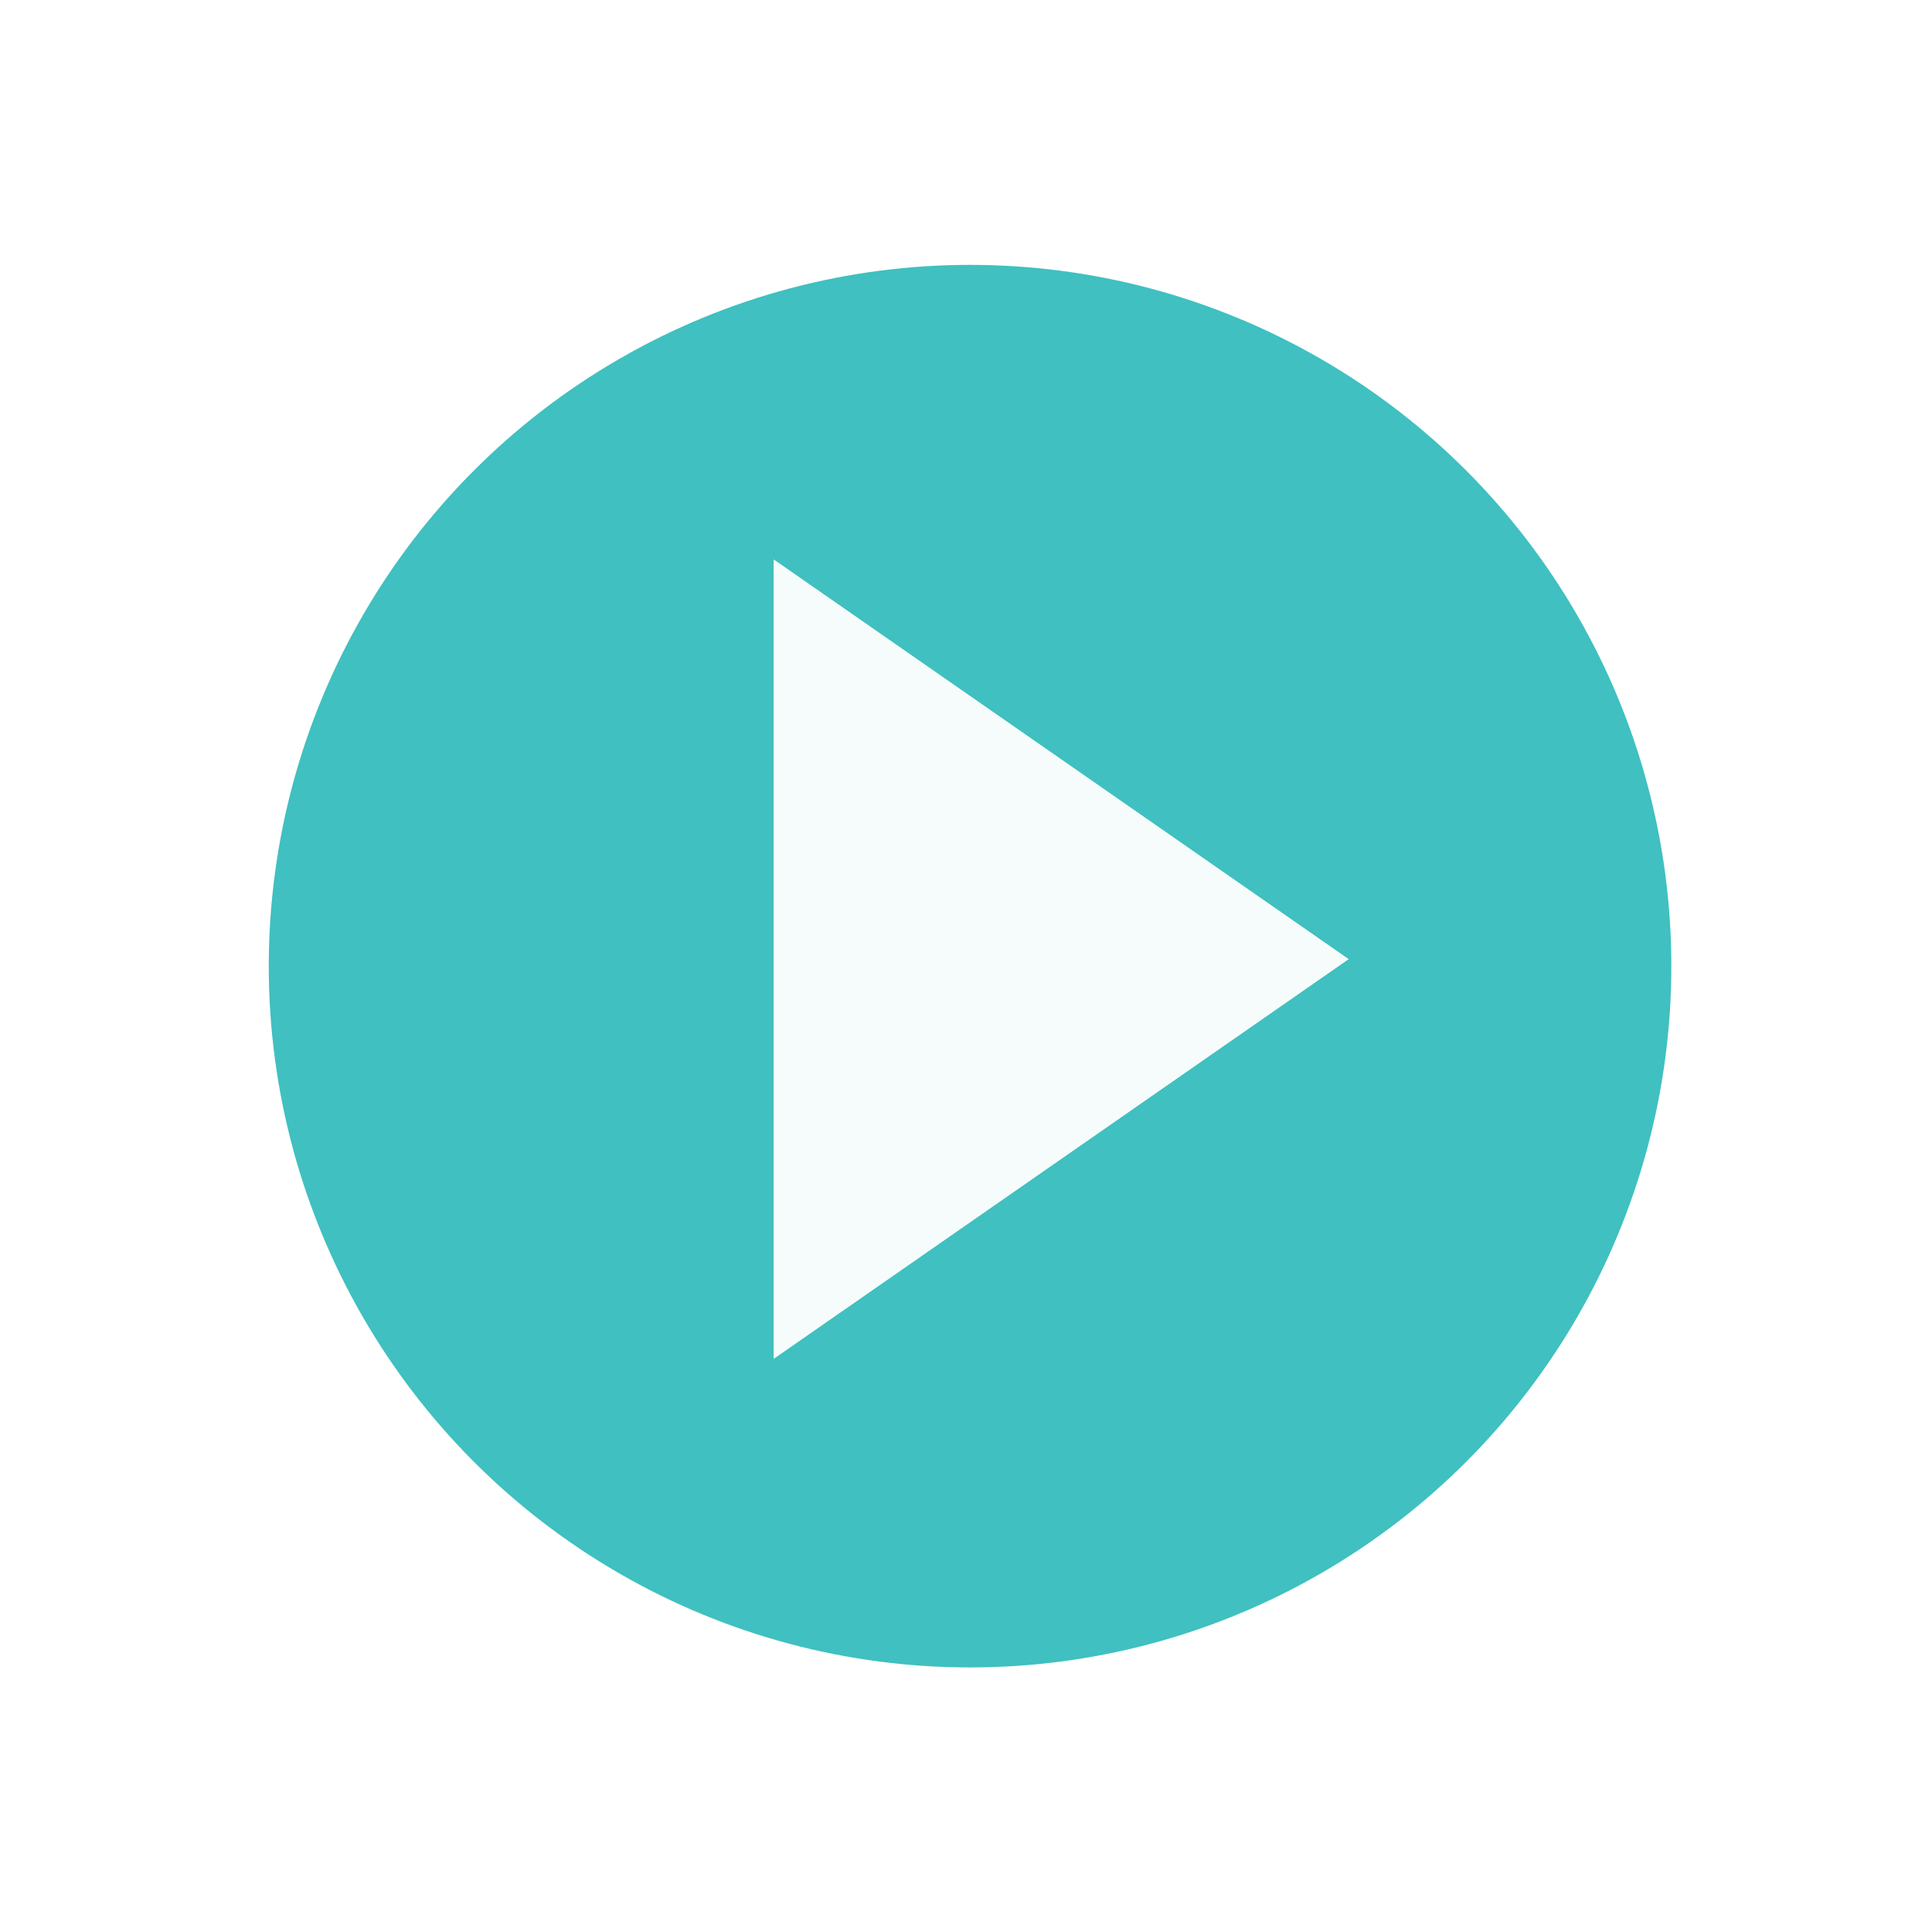 <svg width="62" height="62" viewBox="0 0 62 62" fill="none" xmlns="http://www.w3.org/2000/svg">
<g filter="url(#filter0_d_0_48)">
<circle cx="30.13" cy="30.005" r="22.505" fill="#40C0C0"/>
<path opacity="0.95" fill-rule="evenodd" clip-rule="evenodd" d="M42.282 29.78L23.828 42.608V16.952L42.282 29.78Z" fill="white"/>
</g>
<defs>
<filter id="filter0_d_0_48" x="0.625" y="0.5" width="61.01" height="61.01" filterUnits="userSpaceOnUse" color-interpolation-filters="sRGB">
<feFlood flood-opacity="0" result="BackgroundImageFix"/>
<feColorMatrix in="SourceAlpha" type="matrix" values="0 0 0 0 0 0 0 0 0 0 0 0 0 0 0 0 0 0 127 0" result="hardAlpha"/>
<feOffset dx="1" dy="1"/>
<feGaussianBlur stdDeviation="4"/>
<feColorMatrix type="matrix" values="0 0 0 0 0.353 0 0 0 0 0.353 0 0 0 0 0.353 0 0 0 0.502 0"/>
<feBlend mode="normal" in2="BackgroundImageFix" result="effect1_dropShadow_0_48"/>
<feBlend mode="normal" in="SourceGraphic" in2="effect1_dropShadow_0_48" result="shape"/>
</filter>
</defs>
</svg>
